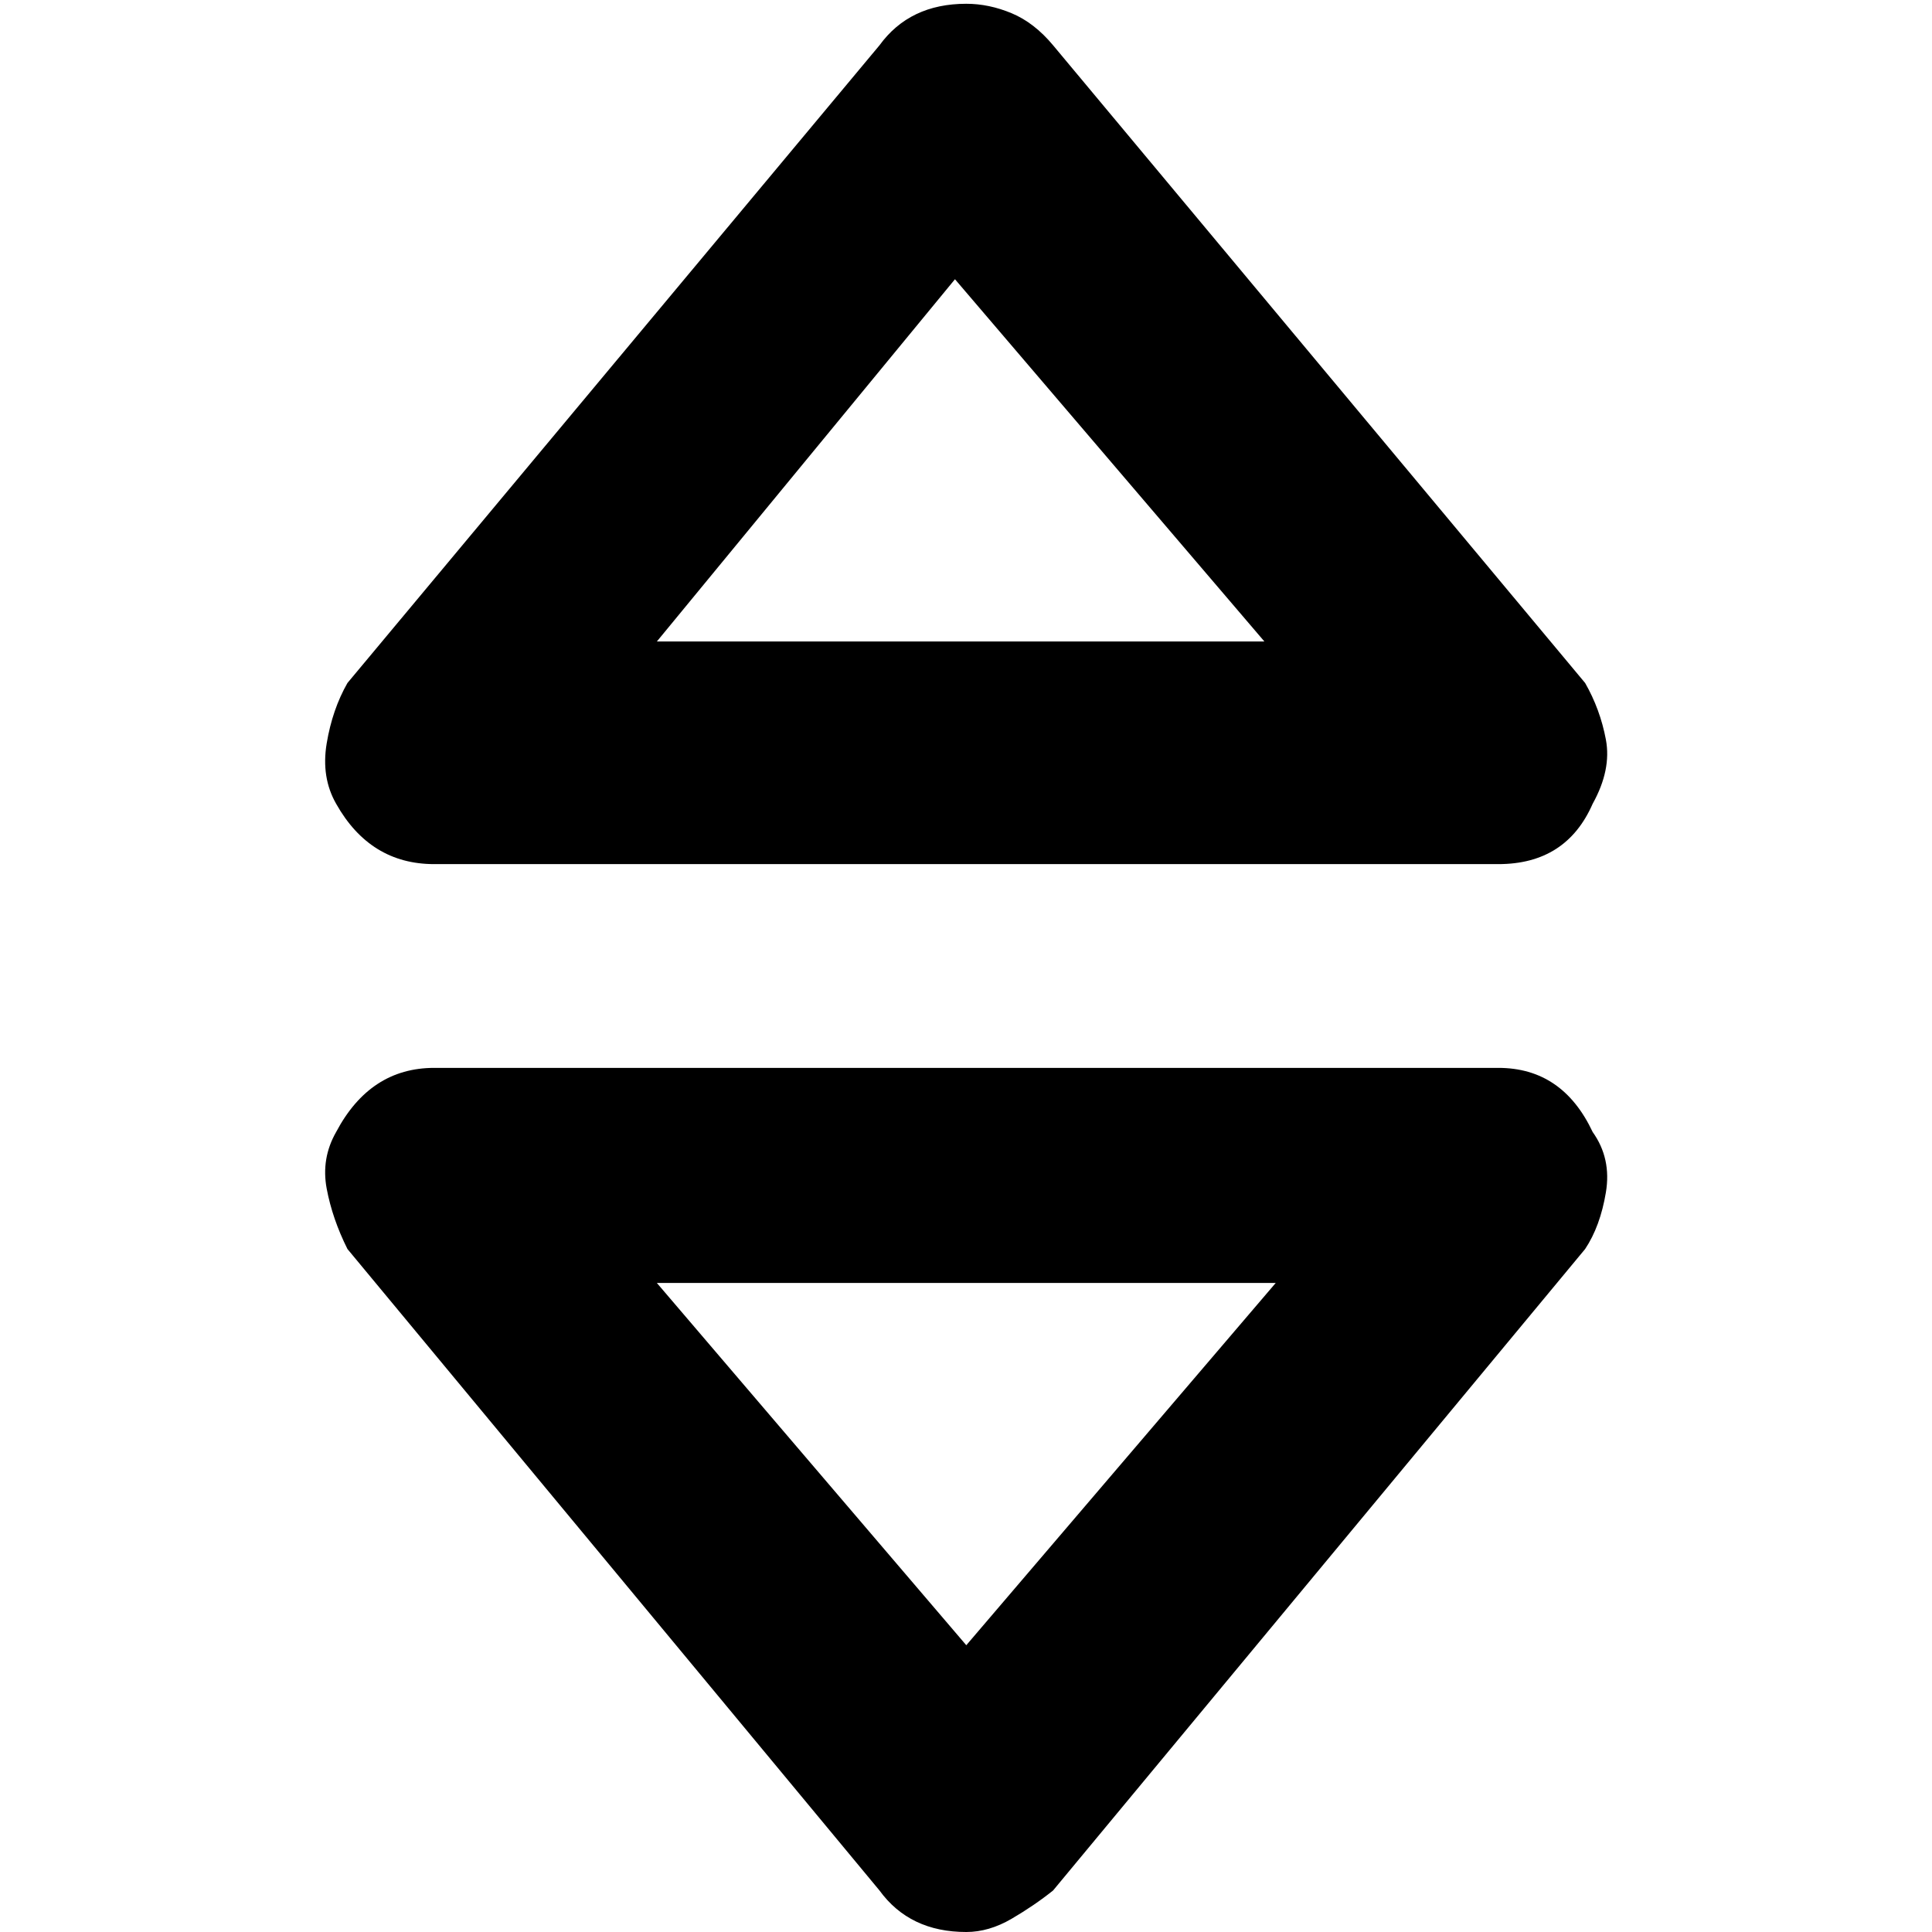<svg xmlns="http://www.w3.org/2000/svg" viewBox="0 0 512 512">
	<path d="M115.077 229q-17 0-26-16-4-7-2.5-16t5.5-16l141-169q8-11 23-11 6 0 12 2.5t11 8.5l141 169q4 7 5.5 15t-3.5 17q-7 16-25 16h-282zm59-59h161l-82-96zm223 113q17 0 25 17 5 7 3.5 16t-5.5 15l-141 170q-5 4-11 7.5t-12 3.5q-15 0-23-11l-141-170q-4-8-5.5-16t2.5-15q9-17 26-17h282zm-59 57h-164l82 96z"/>
</svg>